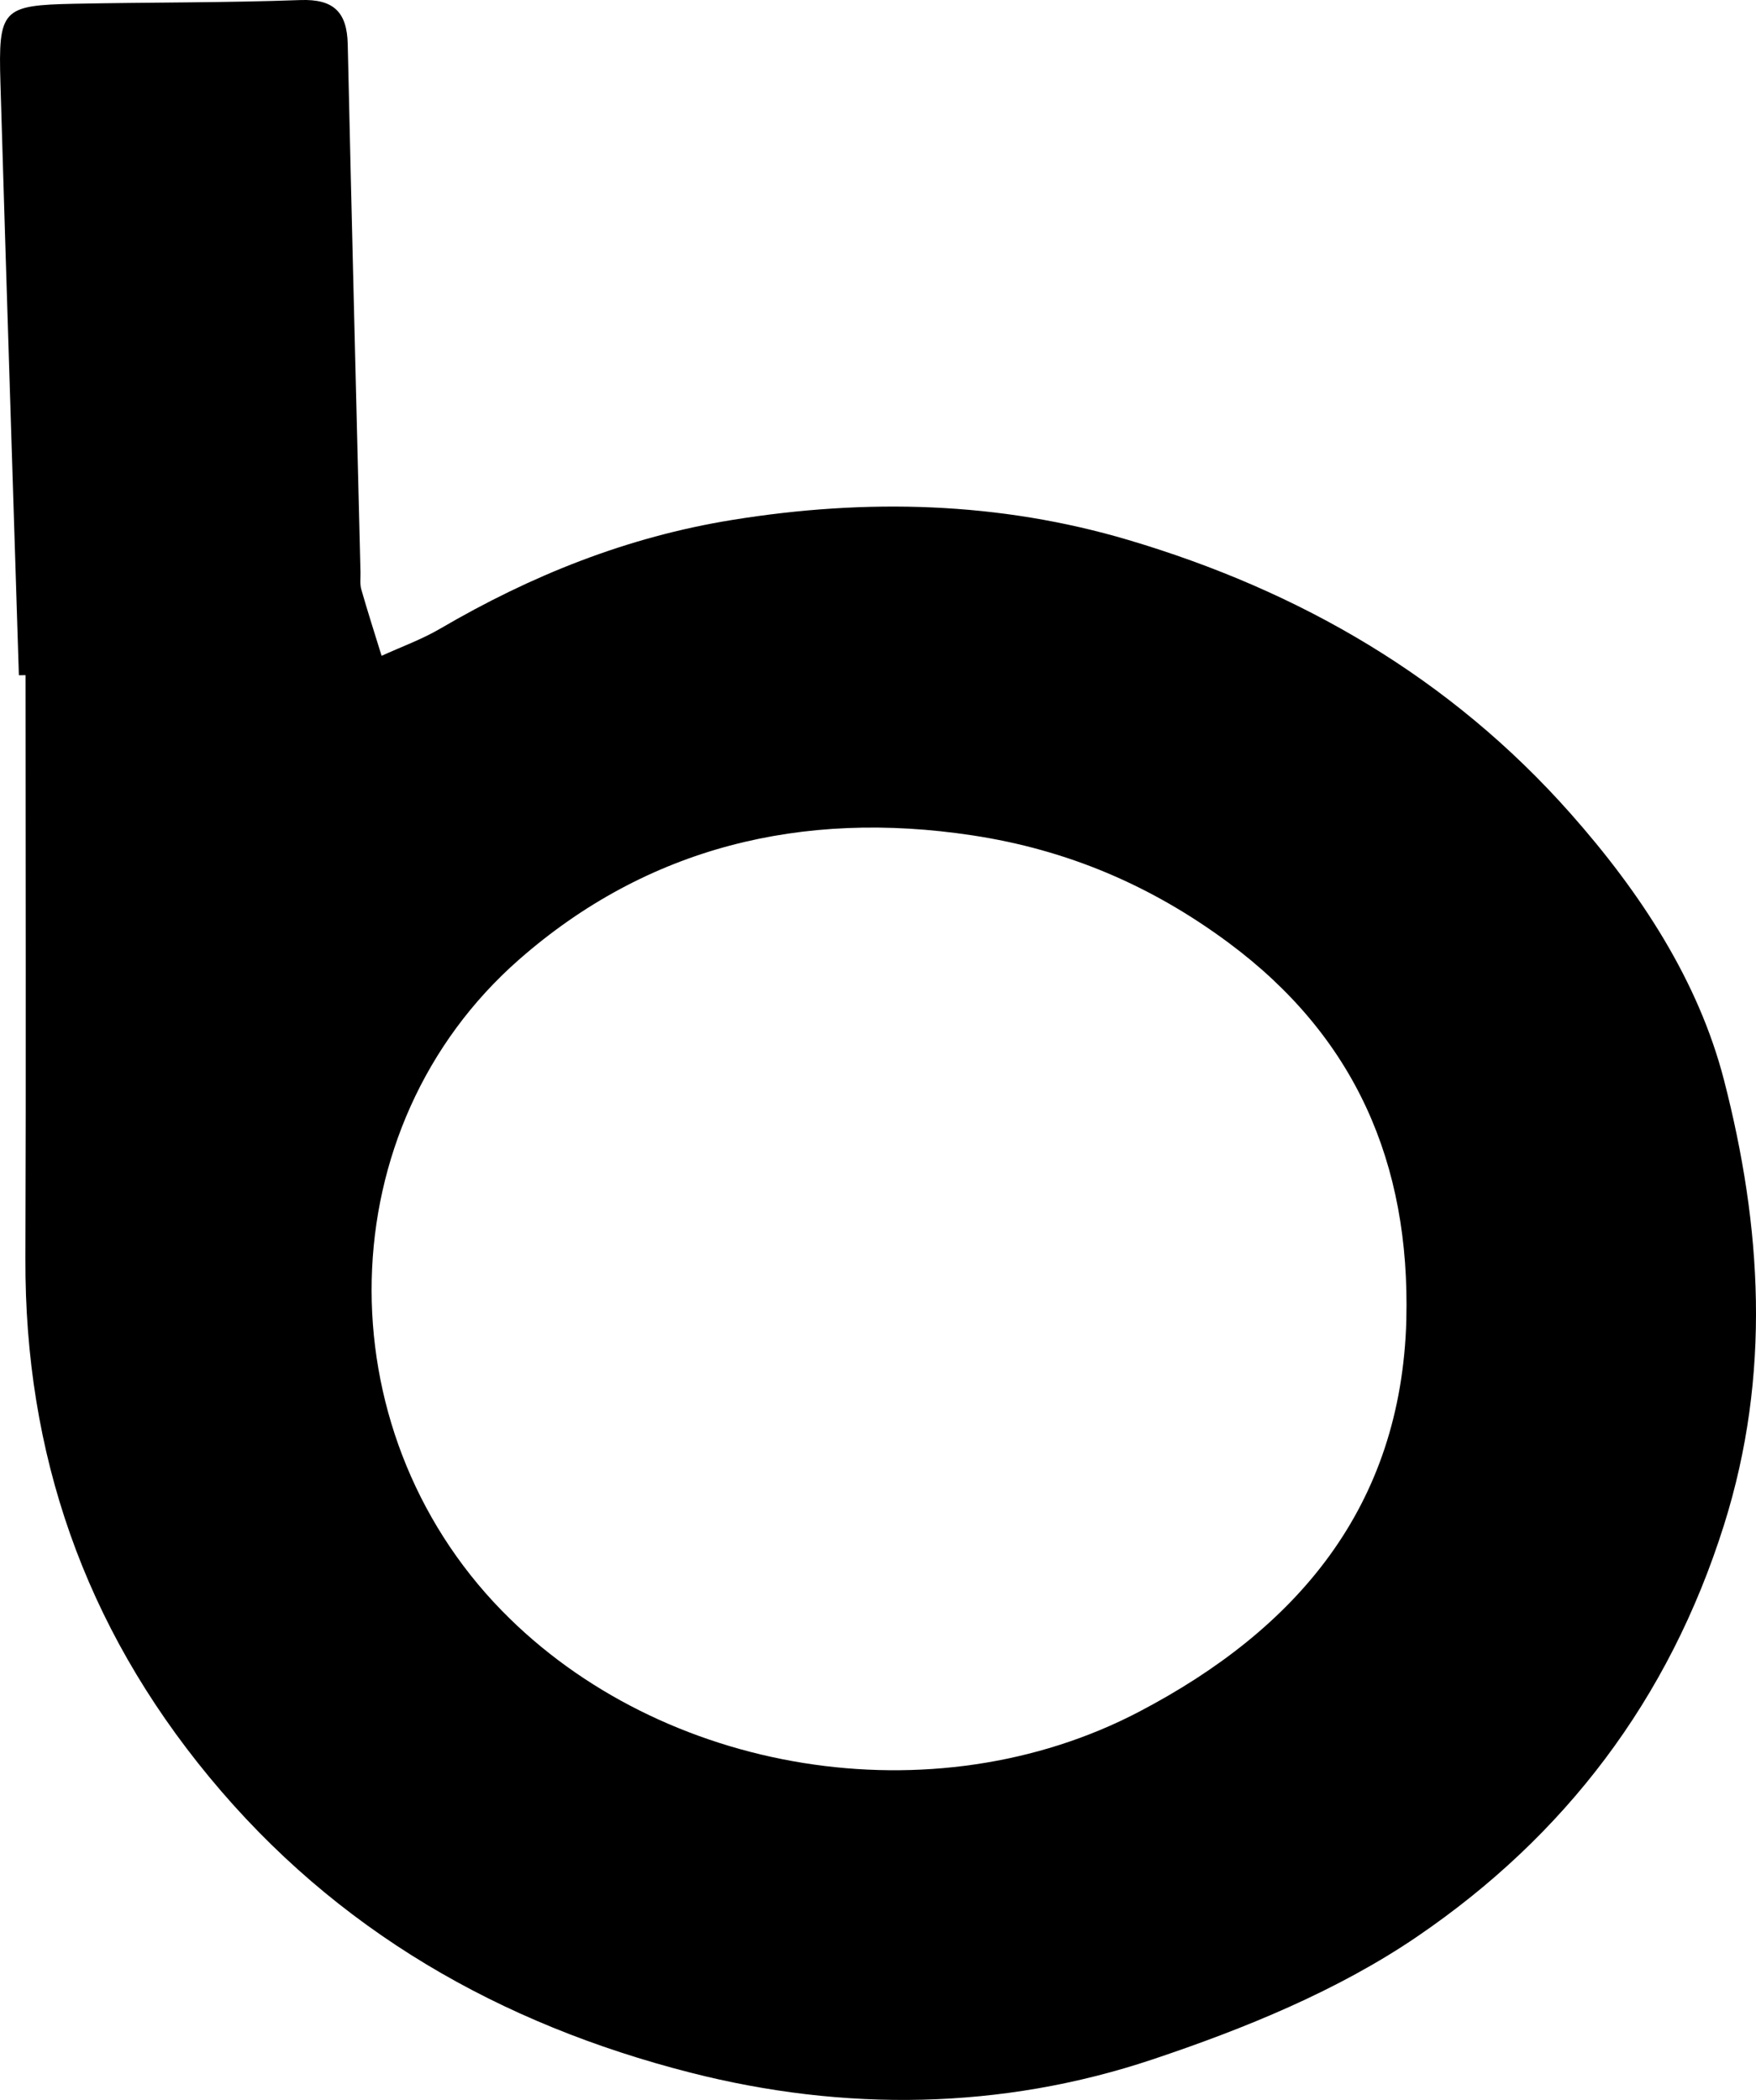 <?xml version="1.0" encoding="UTF-8"?>
<svg id="Layer_1" data-name="Layer 1" xmlns="http://www.w3.org/2000/svg" viewBox="0 0 559.94 669.67">
  <defs>
    <style>
      .cls-1 {
        stroke-width: 0px;
      }
    </style>
  </defs>
  <path class="cls-1" d="m6.02,215.34C4.05,152.4,2,89.46.14,26.52-.56,2.91.64,1.68,23.74,1.2,47.75.71,71.77.9,95.76.02c10.63-.39,14.89,3.83,15.12,14.06,1.26,56.15,2.69,112.29,4.07,168.44.04,1.81-.23,3.72.25,5.42,2.03,7.1,4.3,14.14,6.48,21.2,6.23-2.85,12.76-5.2,18.65-8.64,29.07-17.01,59.6-29.27,93.21-34.7,42.79-6.91,85.06-5.84,126.36,6.43,54.62,16.22,102.57,43.9,140.91,87.21,22.27,25.15,40.77,53.35,48.93,85.02,11.99,46.49,15.12,93.82,0,141.84-17.58,55.85-50.88,99.26-97.81,131.25-25.35,17.28-55.12,29.41-84.45,39.21-48.15,16.1-98.34,16.72-147.37,4.19-60.46-15.45-112.89-45.18-153.45-94.34-39.74-48.16-58.78-103-58.56-165.1.22-62.06.05-124.13.05-186.19-.71,0-1.42,0-2.13.01Zm442.42,205.45c1.23-49.78-16.26-90.19-56.77-120.21-24.55-18.19-51.28-29.59-81.65-34.19-54.31-8.22-103.63,3.77-144.46,39.57-61.1,53.58-62.45,149.36-5.55,207.67,50.94,52.2,137.63,66.59,203.25,32.22,50.25-26.32,83.58-65.23,85.19-125.06Z"/>
</svg>